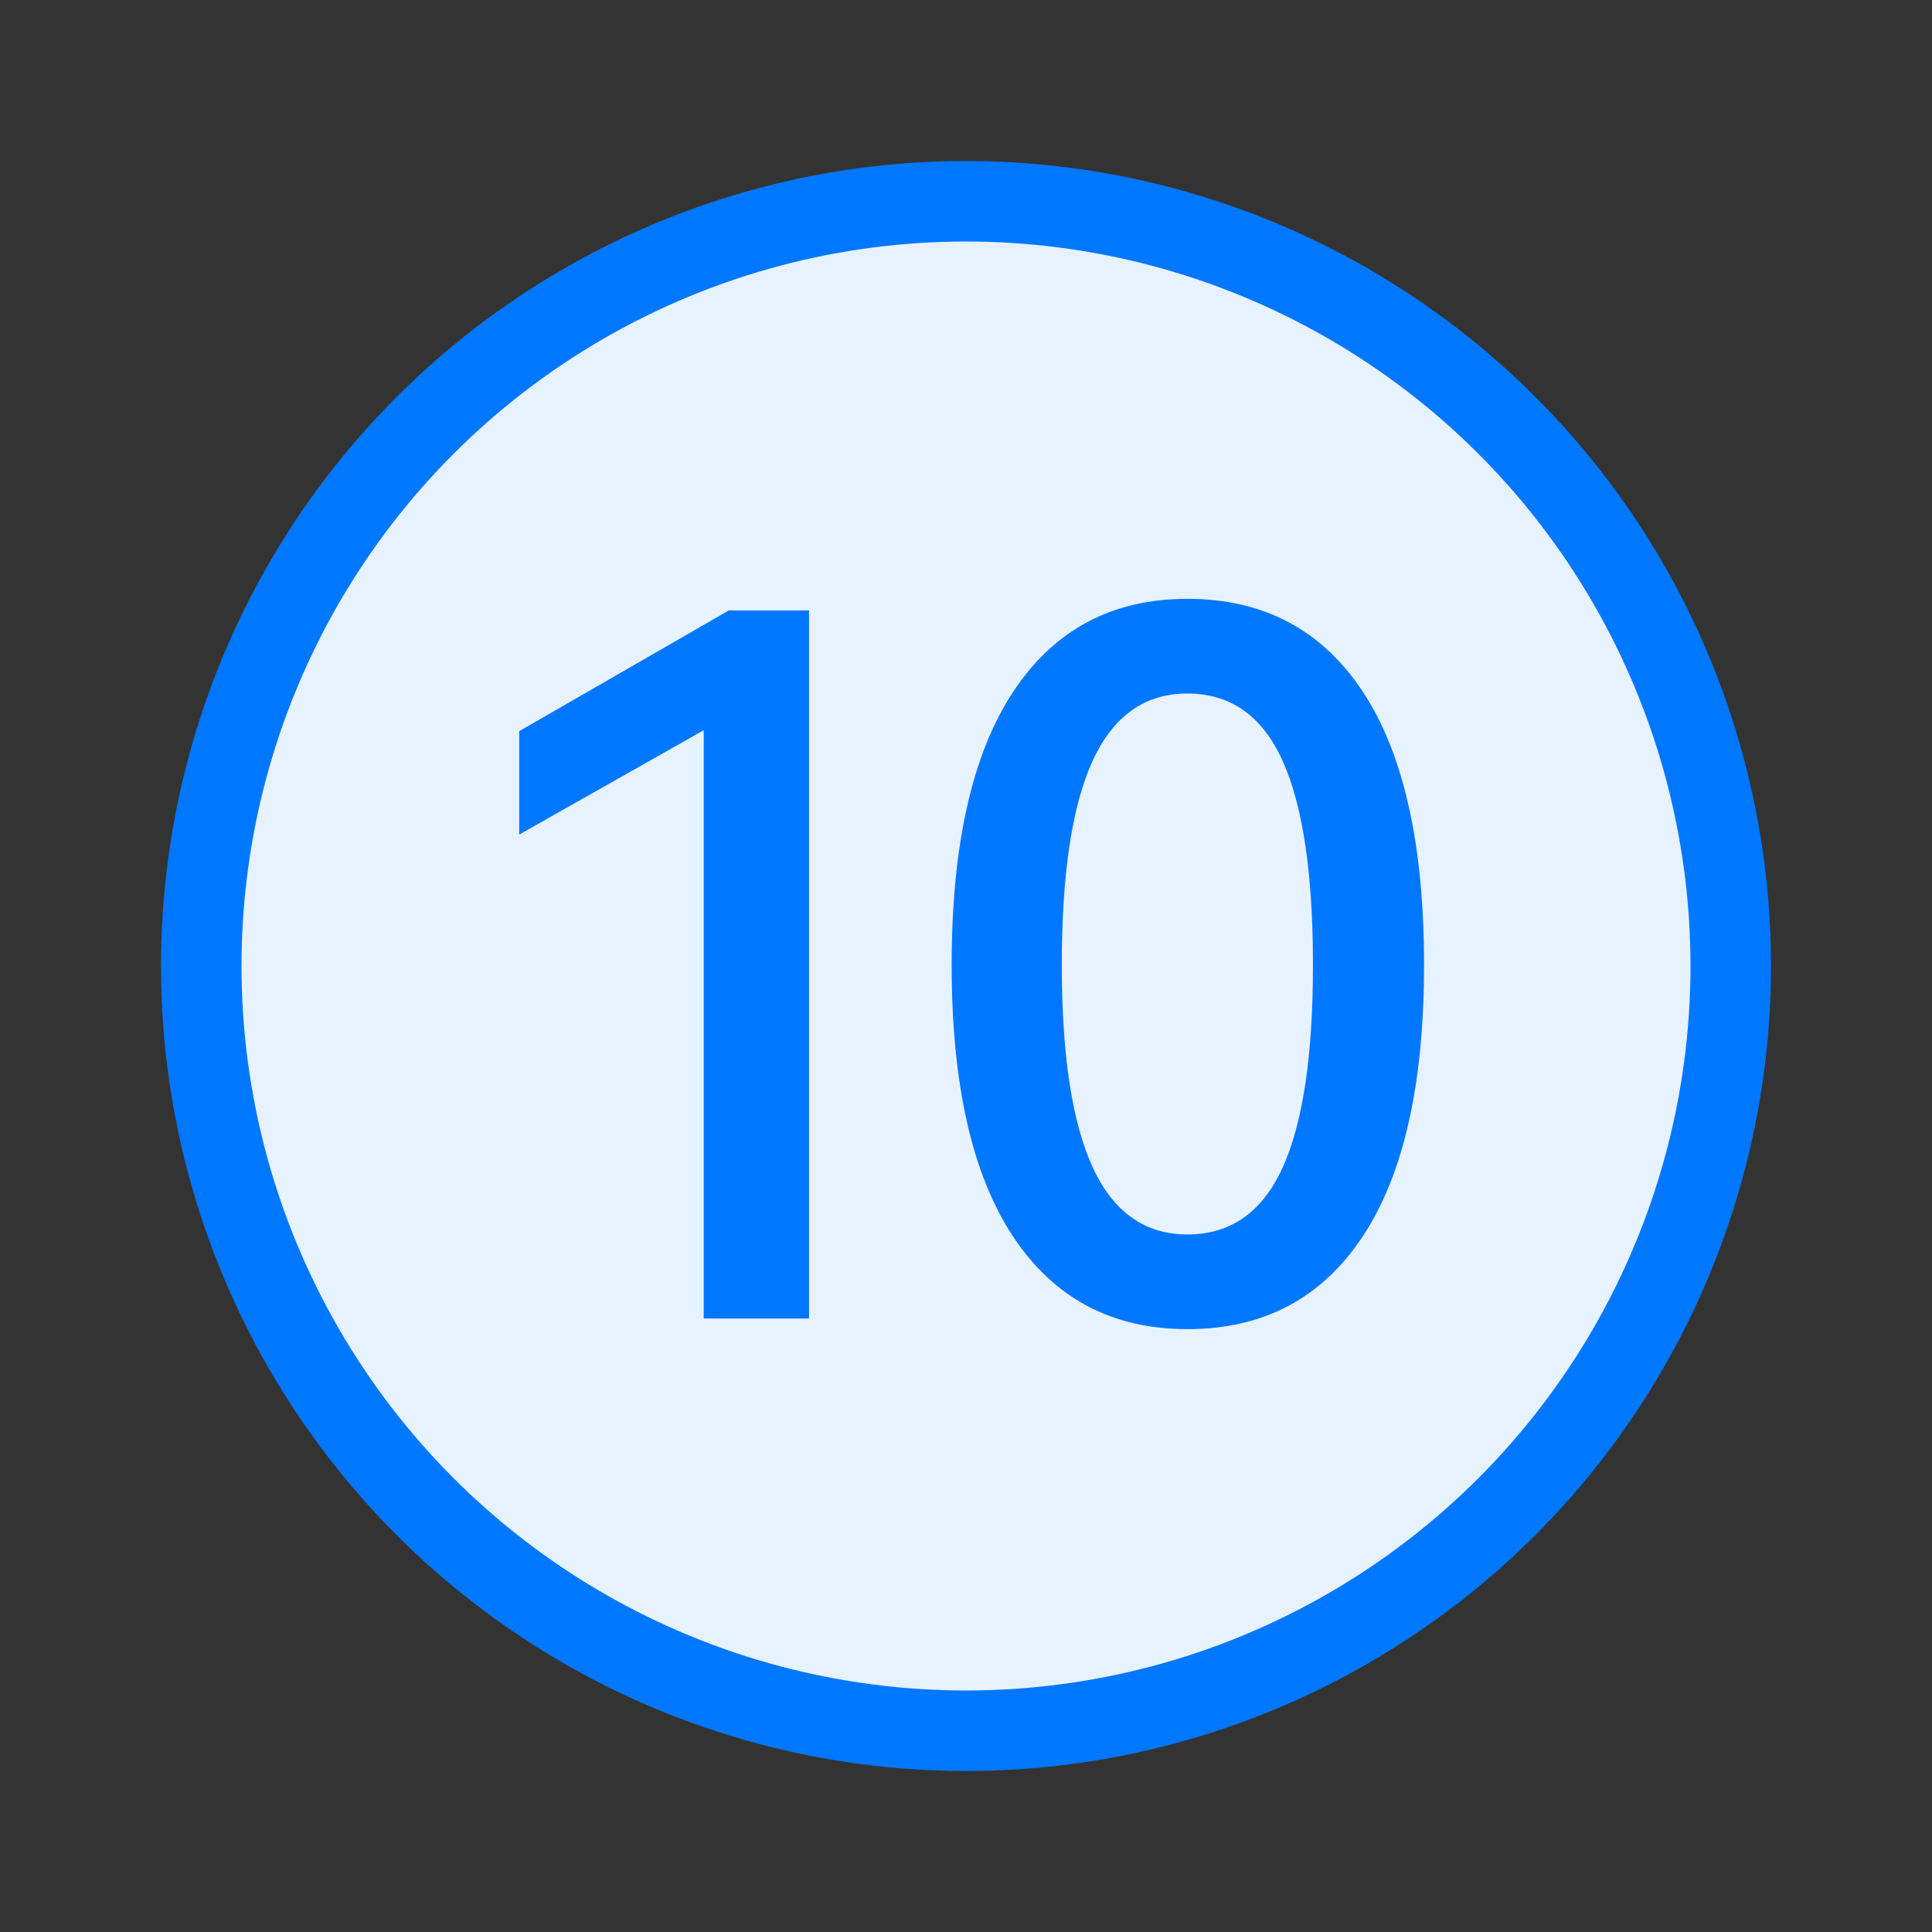 <?xml version="1.0" encoding="UTF-8"?>
<svg width="24px" height="24px" viewBox="0 0 24 24" version="1.1" xmlns="http://www.w3.org/2000/svg" xmlns:xlink="http://www.w3.org/1999/xlink">
    <rect x="0" y="0" width="24" height="24" fill="#333333" stroke="none"/>
    <title>进度条步骤/数字/已完成/10</title>
    <g id="进度条步骤/数字/已完成/10" stroke="none" stroke-width="1" fill="none" fill-rule="evenodd">
        <rect fill="#FFFFFF" opacity="0" x="0" y="0" width="24" height="24"></rect>
        <g id="Light/2-控件/18流程/带步骤/进行中/图标备份" transform="translate(2, 2)">
            <g id="编组-18备份-6" fill="#E6F2FF" stroke="#0077FF">
                <circle id="椭圆形备份" cx="10" cy="10" r="9.5"></circle>
            </g>
            <g id="10" transform="translate(4.45, 5.439)" fill="#0077FF" fill-rule="nonzero">
                <polygon id="路径" points="0 2.928 0 1.644 2.604 0.144 3.6 0.144 3.6 8.94 2.292 8.94 2.292 1.632"></polygon>
                <path d="M11.24,4.548 C11.24,6.028 10.986,7.152 10.478,7.92 C9.97,8.688 9.244,9.072 8.3,9.072 C7.364,9.072 6.642,8.688 6.134,7.92 C5.626,7.152 5.372,6.028 5.372,4.548 C5.372,3.06 5.626,1.93 6.134,1.158 C6.642,0.386 7.364,0 8.3,0 C9.244,0 9.97,0.384 10.478,1.152 C10.986,1.92 11.24,3.052 11.24,4.548 Z M6.74,4.548 C6.74,5.668 6.868,6.506 7.124,7.062 C7.38,7.618 7.772,7.896 8.3,7.896 C8.836,7.896 9.23,7.62 9.482,7.068 C9.734,6.516 9.86,5.676 9.86,4.548 C9.86,3.412 9.734,2.566 9.482,2.01 C9.23,1.454 8.836,1.176 8.3,1.176 C7.772,1.176 7.38,1.454 7.124,2.01 C6.868,2.566 6.74,3.412 6.74,4.548 Z" id="形状"></path>
            </g>
        </g>
    </g>
</svg>